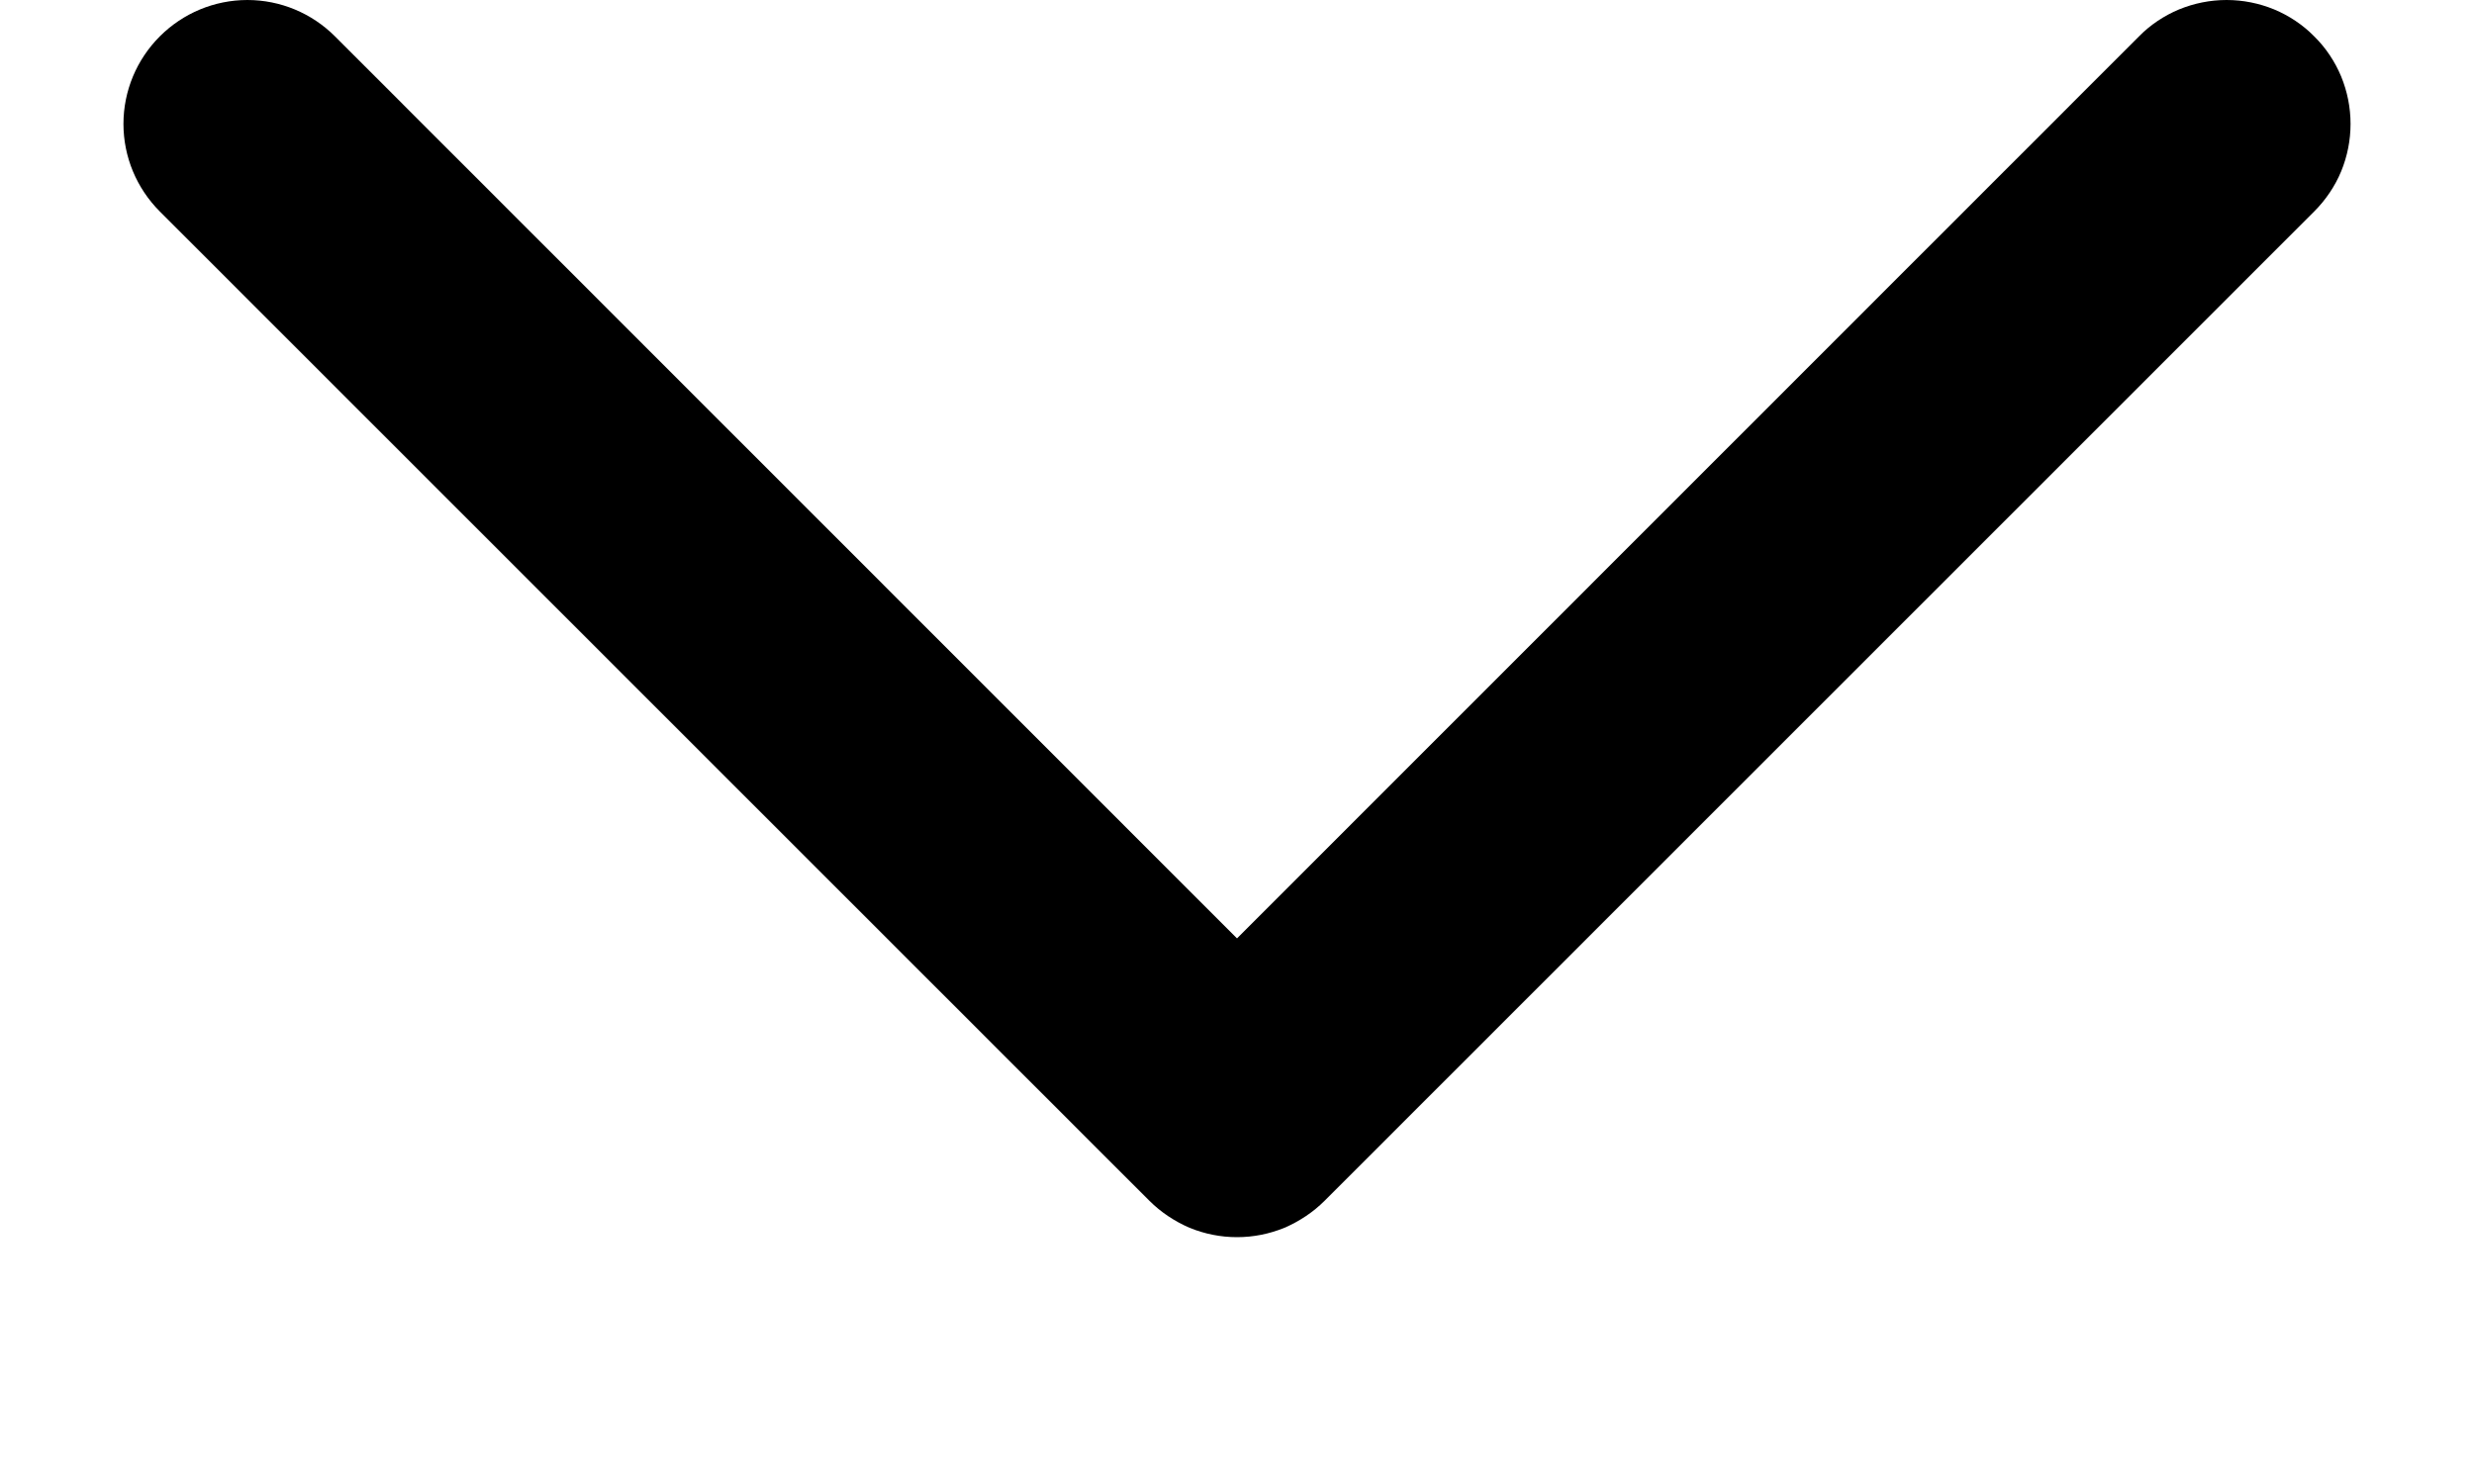 <svg width="10" height="6" viewBox="0 0 10 6" fill="none" xmlns="http://www.w3.org/2000/svg">
<path fill-rule="evenodd" clip-rule="evenodd" d="M9.354 0.147C9.308 0.1 9.252 0.063 9.192 0.038C9.131 0.013 9.066 0 9 0C8.934 0 8.869 0.013 8.808 0.038C8.748 0.063 8.692 0.1 8.646 0.147L5 3.794L1.354 0.147C1.26 0.053 1.133 0 1 0C0.867 0 0.74 0.053 0.646 0.147C0.552 0.241 0.499 0.368 0.499 0.501C0.499 0.634 0.552 0.761 0.646 0.855L4.646 4.855C4.692 4.901 4.748 4.938 4.808 4.964C4.869 4.989 4.934 5.002 5 5.002C5.066 5.002 5.131 4.989 5.192 4.964C5.252 4.938 5.308 4.901 5.354 4.855L9.354 0.855C9.401 0.808 9.438 0.753 9.463 0.693C9.488 0.632 9.501 0.567 9.501 0.501C9.501 0.435 9.488 0.37 9.463 0.309C9.438 0.249 9.401 0.193 9.354 0.147Z" fill="black"/>
</svg>
